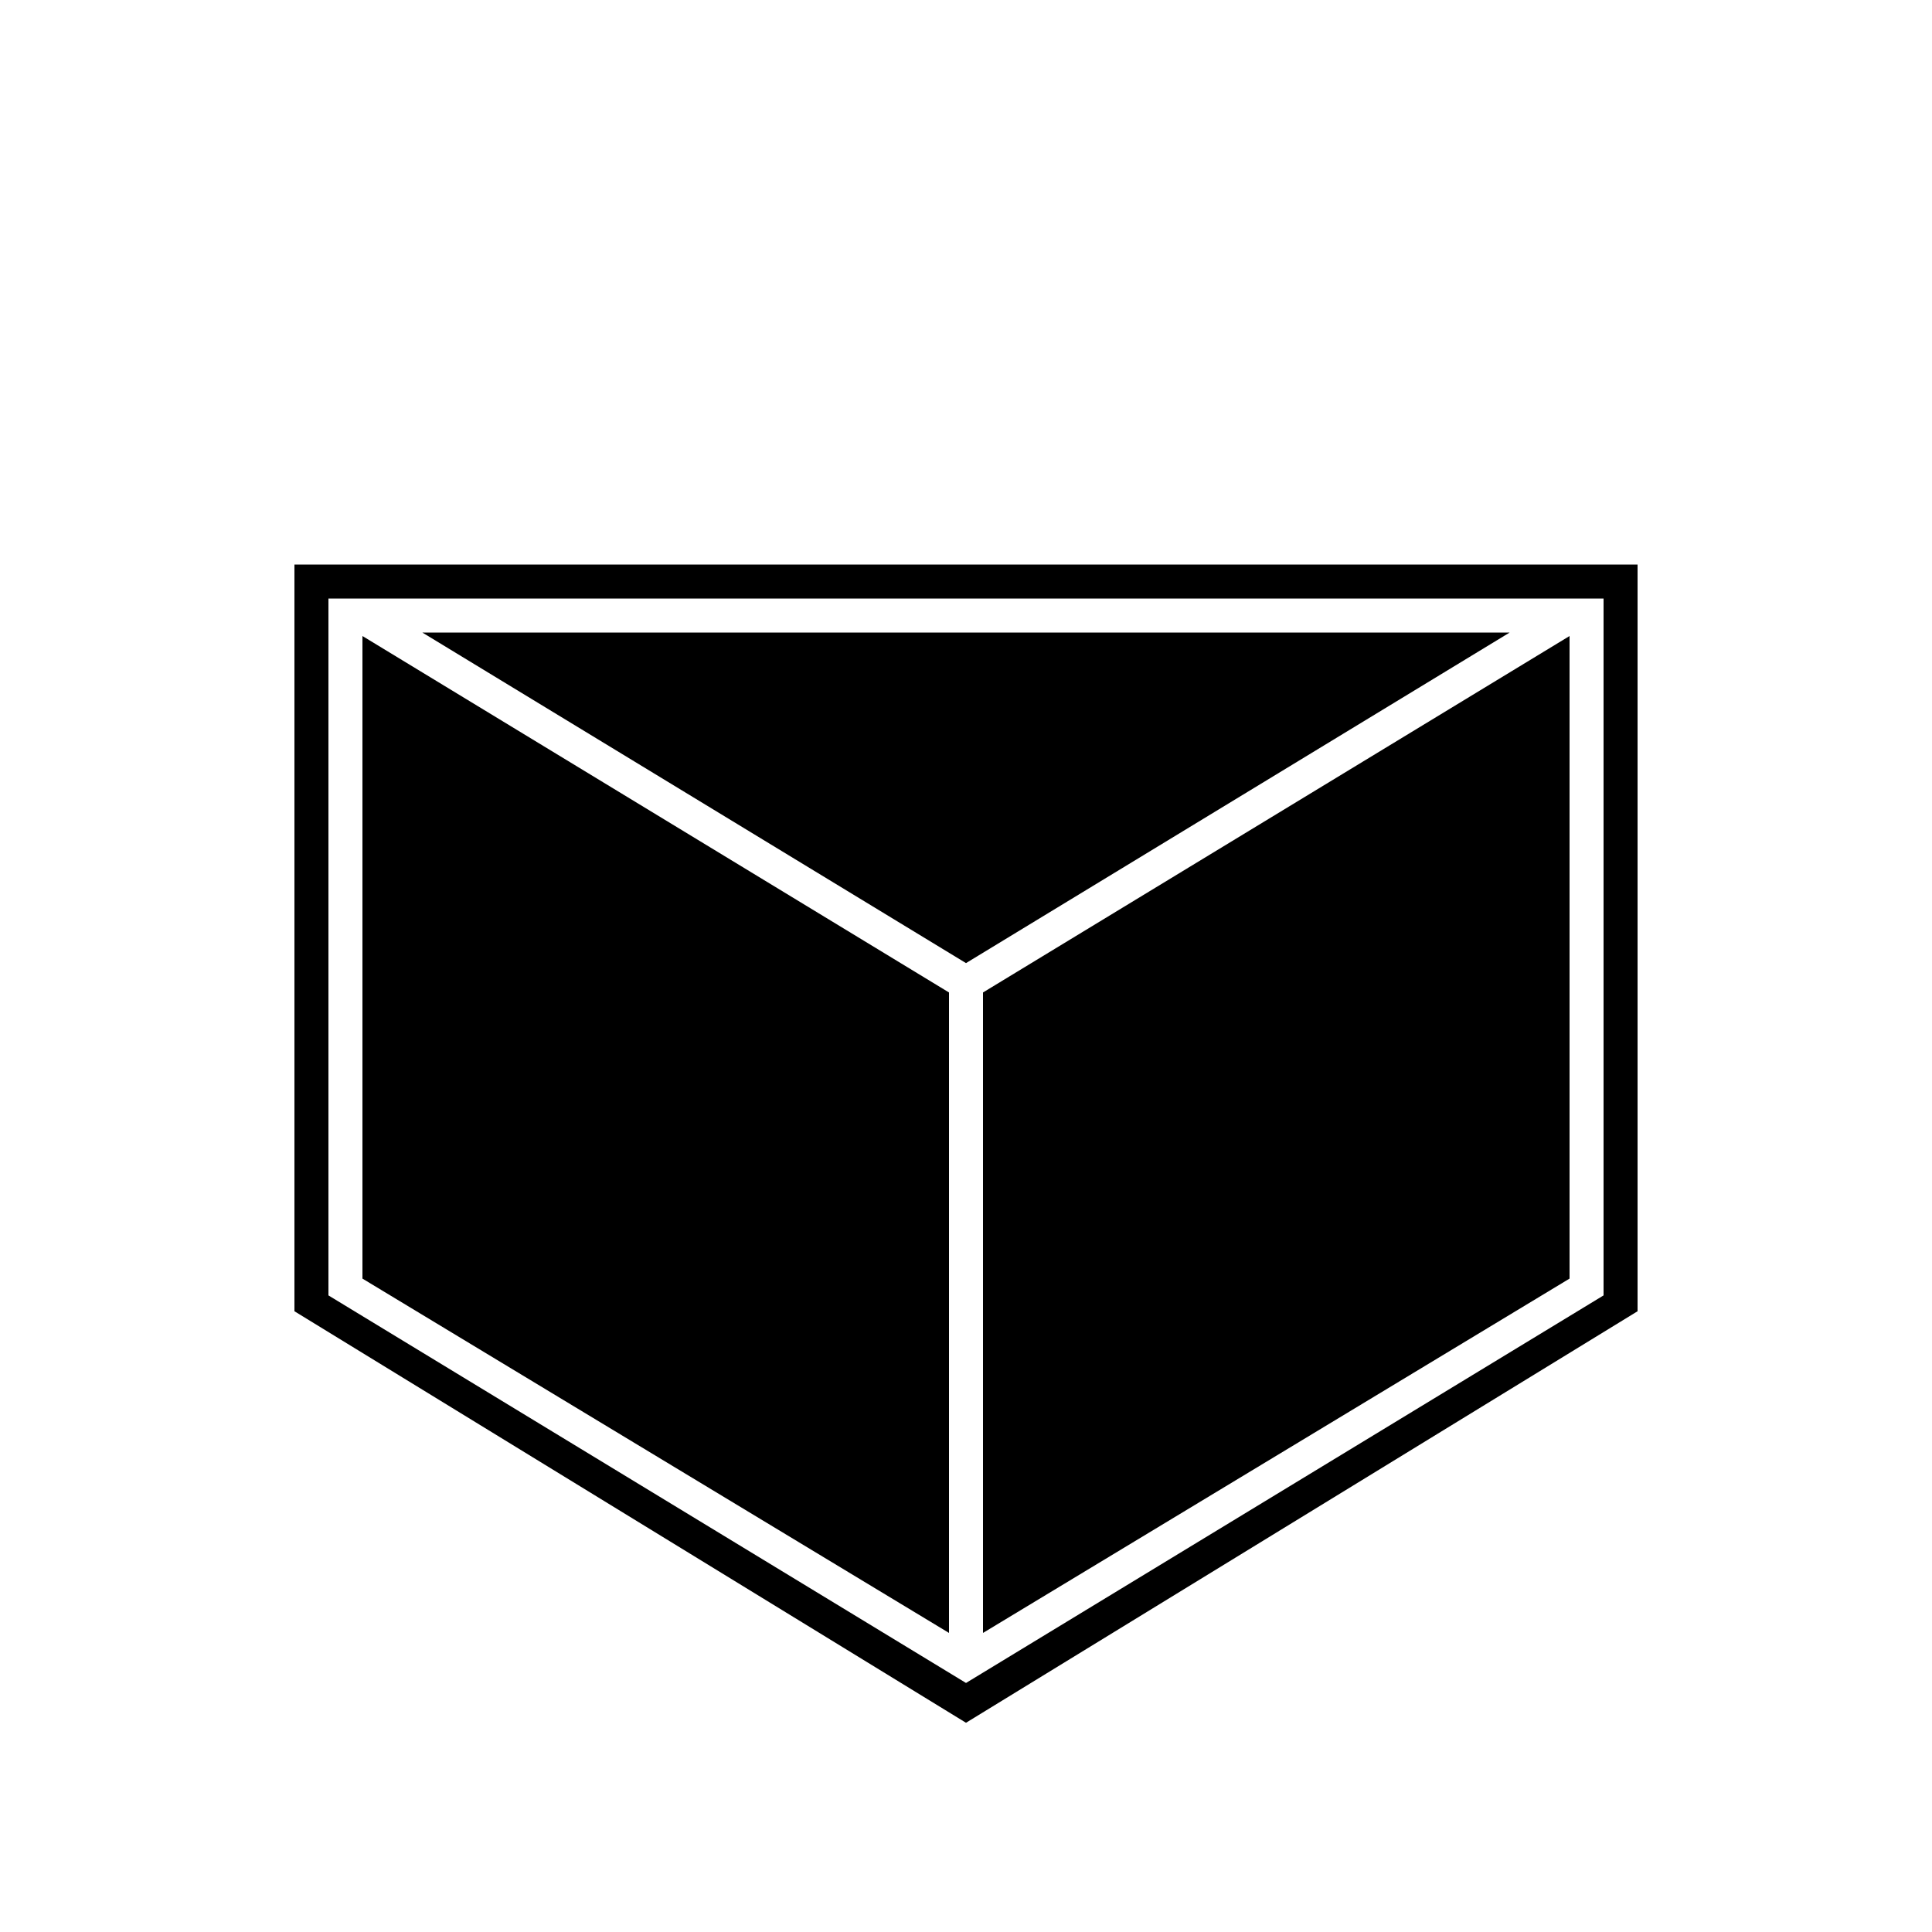 <svg fill="#000000" xmlns="http://www.w3.org/2000/svg" xmlns:xlink="http://www.w3.org/1999/xlink" version="1.1" x="0px" y="0px" viewBox="0 0 1000 1000" style="enable-background:new 0 0 1000 1000;" xml:space="preserve"><path d="M187.6,661.8l303.6,183.4V513.7L187.6,329.2V661.8z M508.8,845.2l303.6-183.4V329.2L508.8,513.7V845.2z M781.4,327.4H218.6  L500,498.5L781.4,327.4z M152.4,292.2v7.1v10.5v368.9l347.6,213l347.6-213V309.8v-10.5v-7.1L152.4,292.2L152.4,292.2z M830,670.5  L500,871.1L170,670.5V309.8h660V670.5z"></path></svg>
